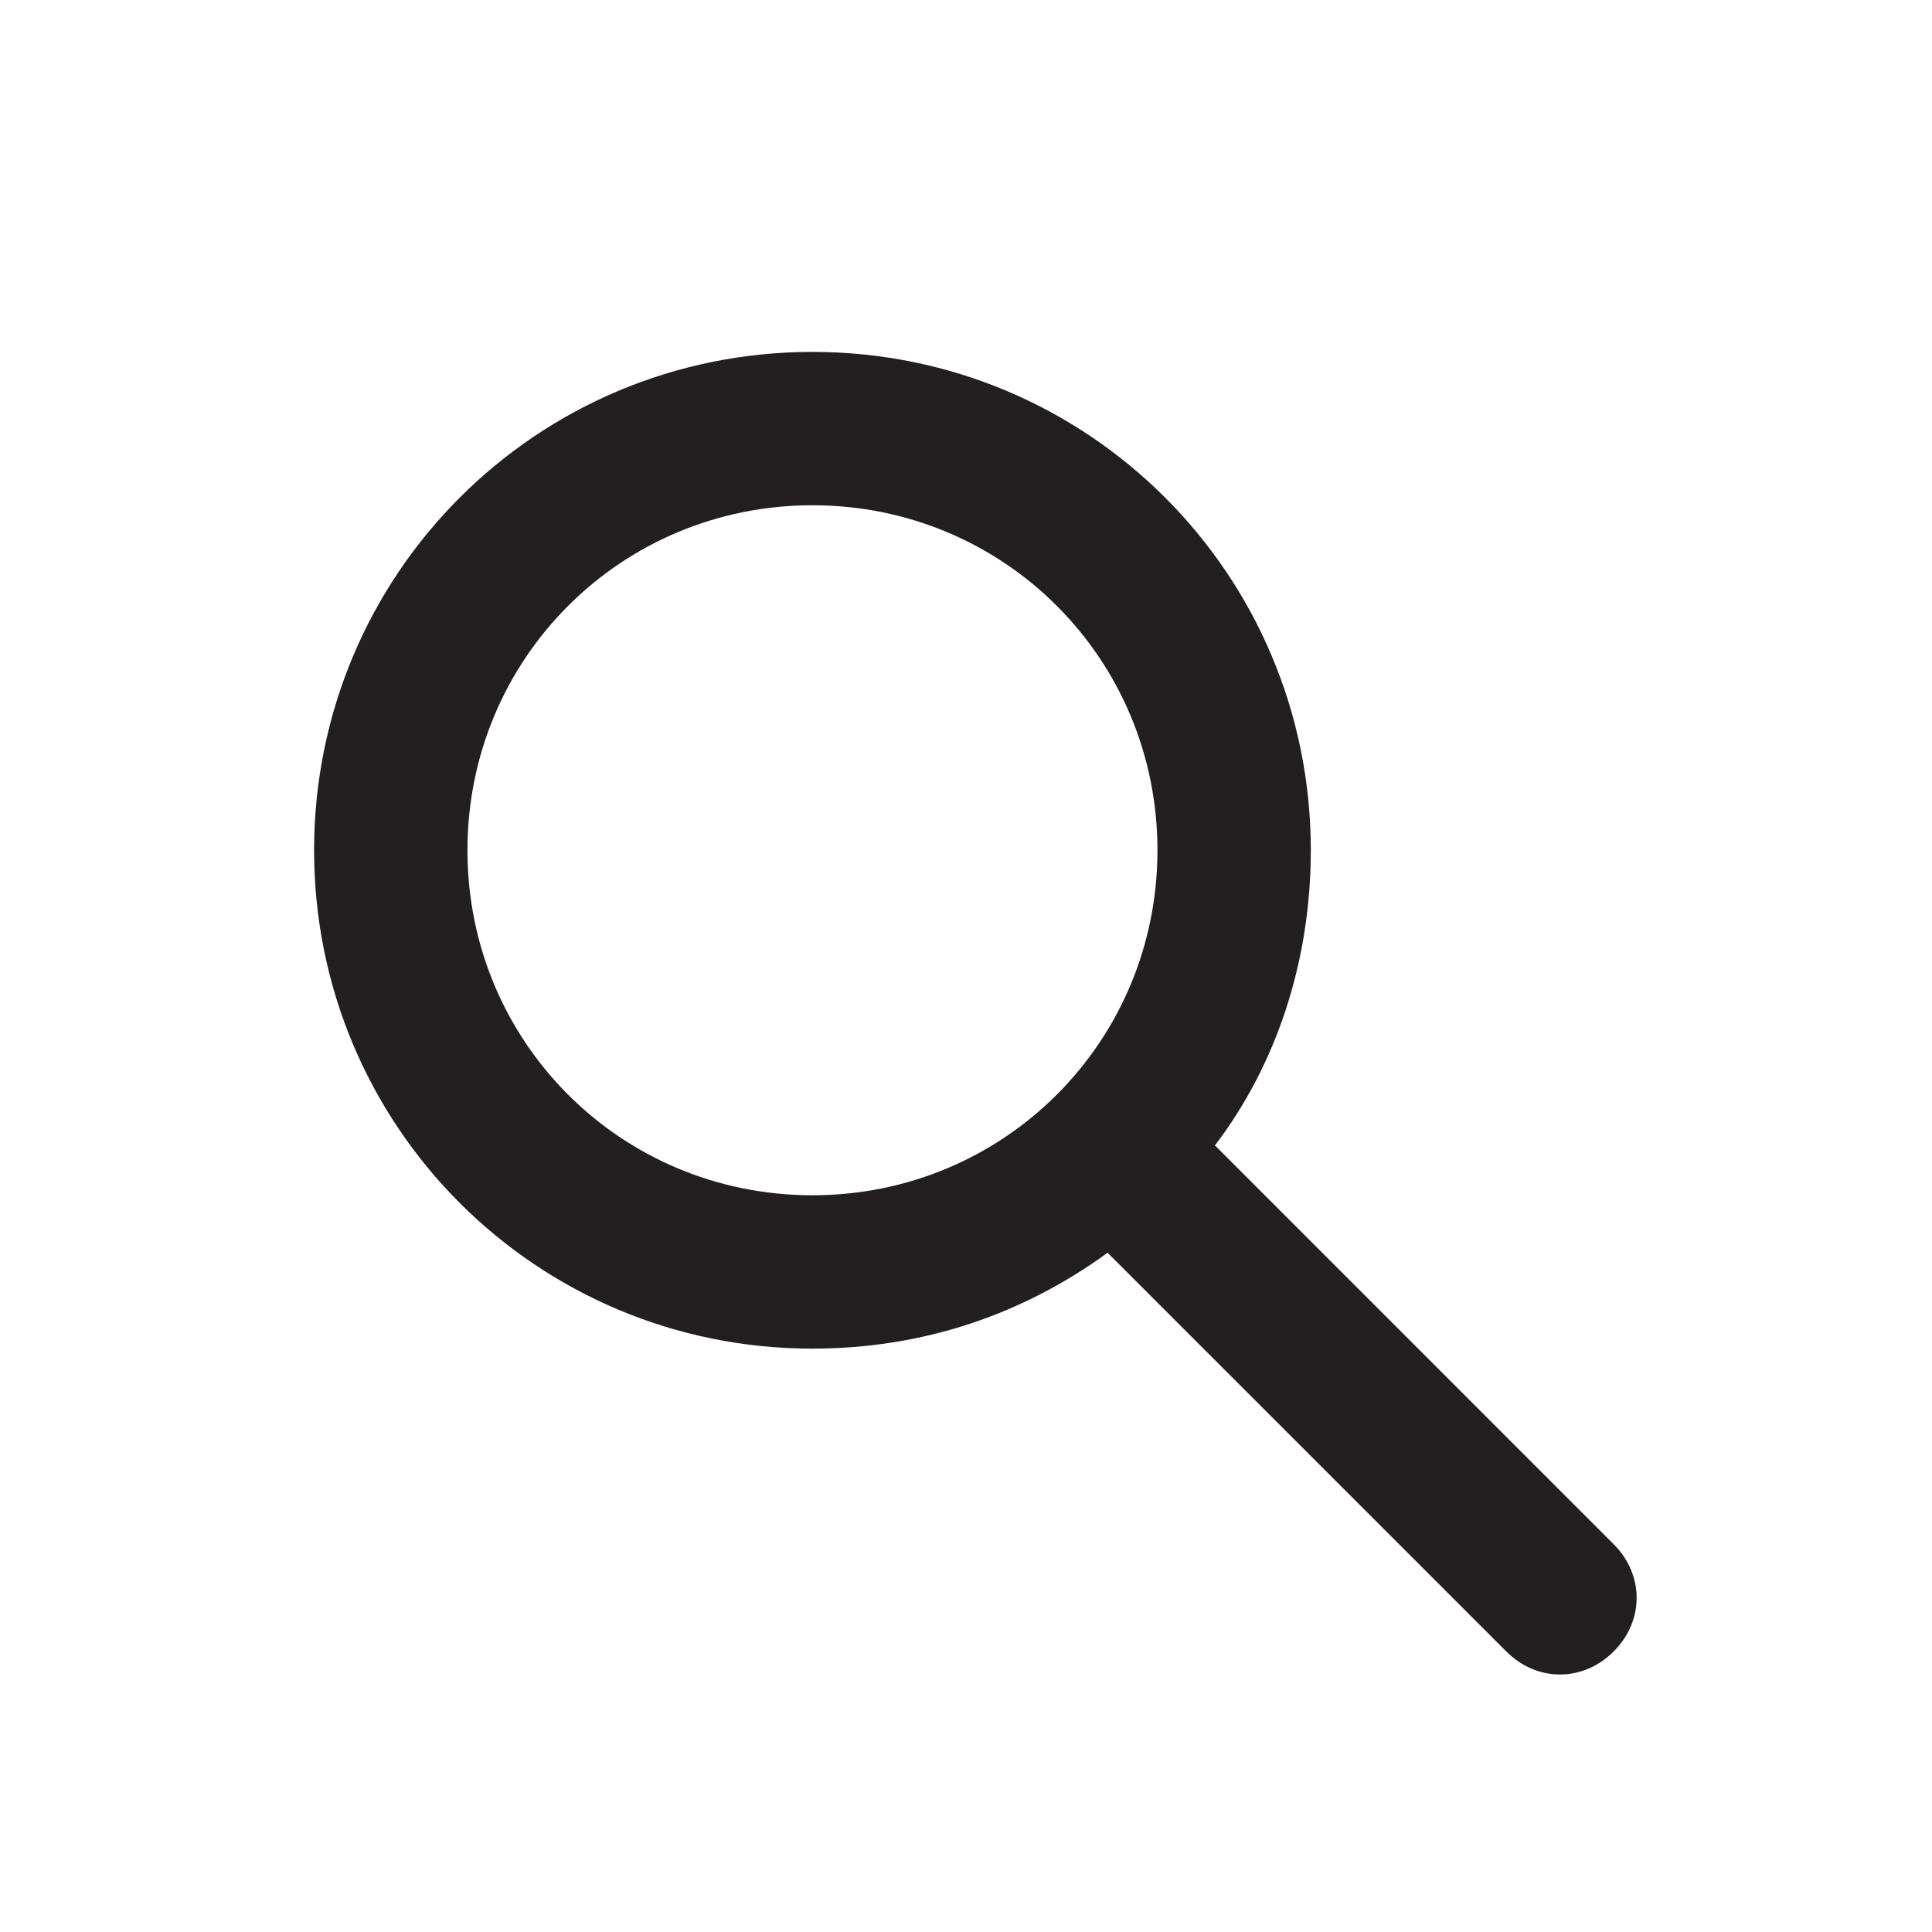 <svg xmlns="http://www.w3.org/2000/svg" width="21" height="21" viewBox="0 0 21 21" fill="none">
  <path d="M17.539 16.784L13.206 12.45C13.873 11.575 14.248 10.45 14.248 9.242C14.248 6.242 11.831 3.825 8.831 3.825C5.831 3.825 3.414 6.242 3.414 9.242C3.414 12.242 5.83 14.659 8.83 14.659C10.039 14.659 11.122 14.284 12.039 13.617L16.373 17.951C16.539 18.117 16.748 18.201 16.956 18.201C17.165 18.201 17.373 18.117 17.54 17.951C17.873 17.617 17.873 17.117 17.539 16.784ZM8.831 12.992C6.748 12.992 5.081 11.326 5.081 9.242C5.081 7.159 6.748 5.492 8.831 5.492C10.915 5.492 12.581 7.159 12.581 9.242C12.581 11.325 10.914 12.992 8.831 12.992Z" fill="#231F20"/>
</svg>